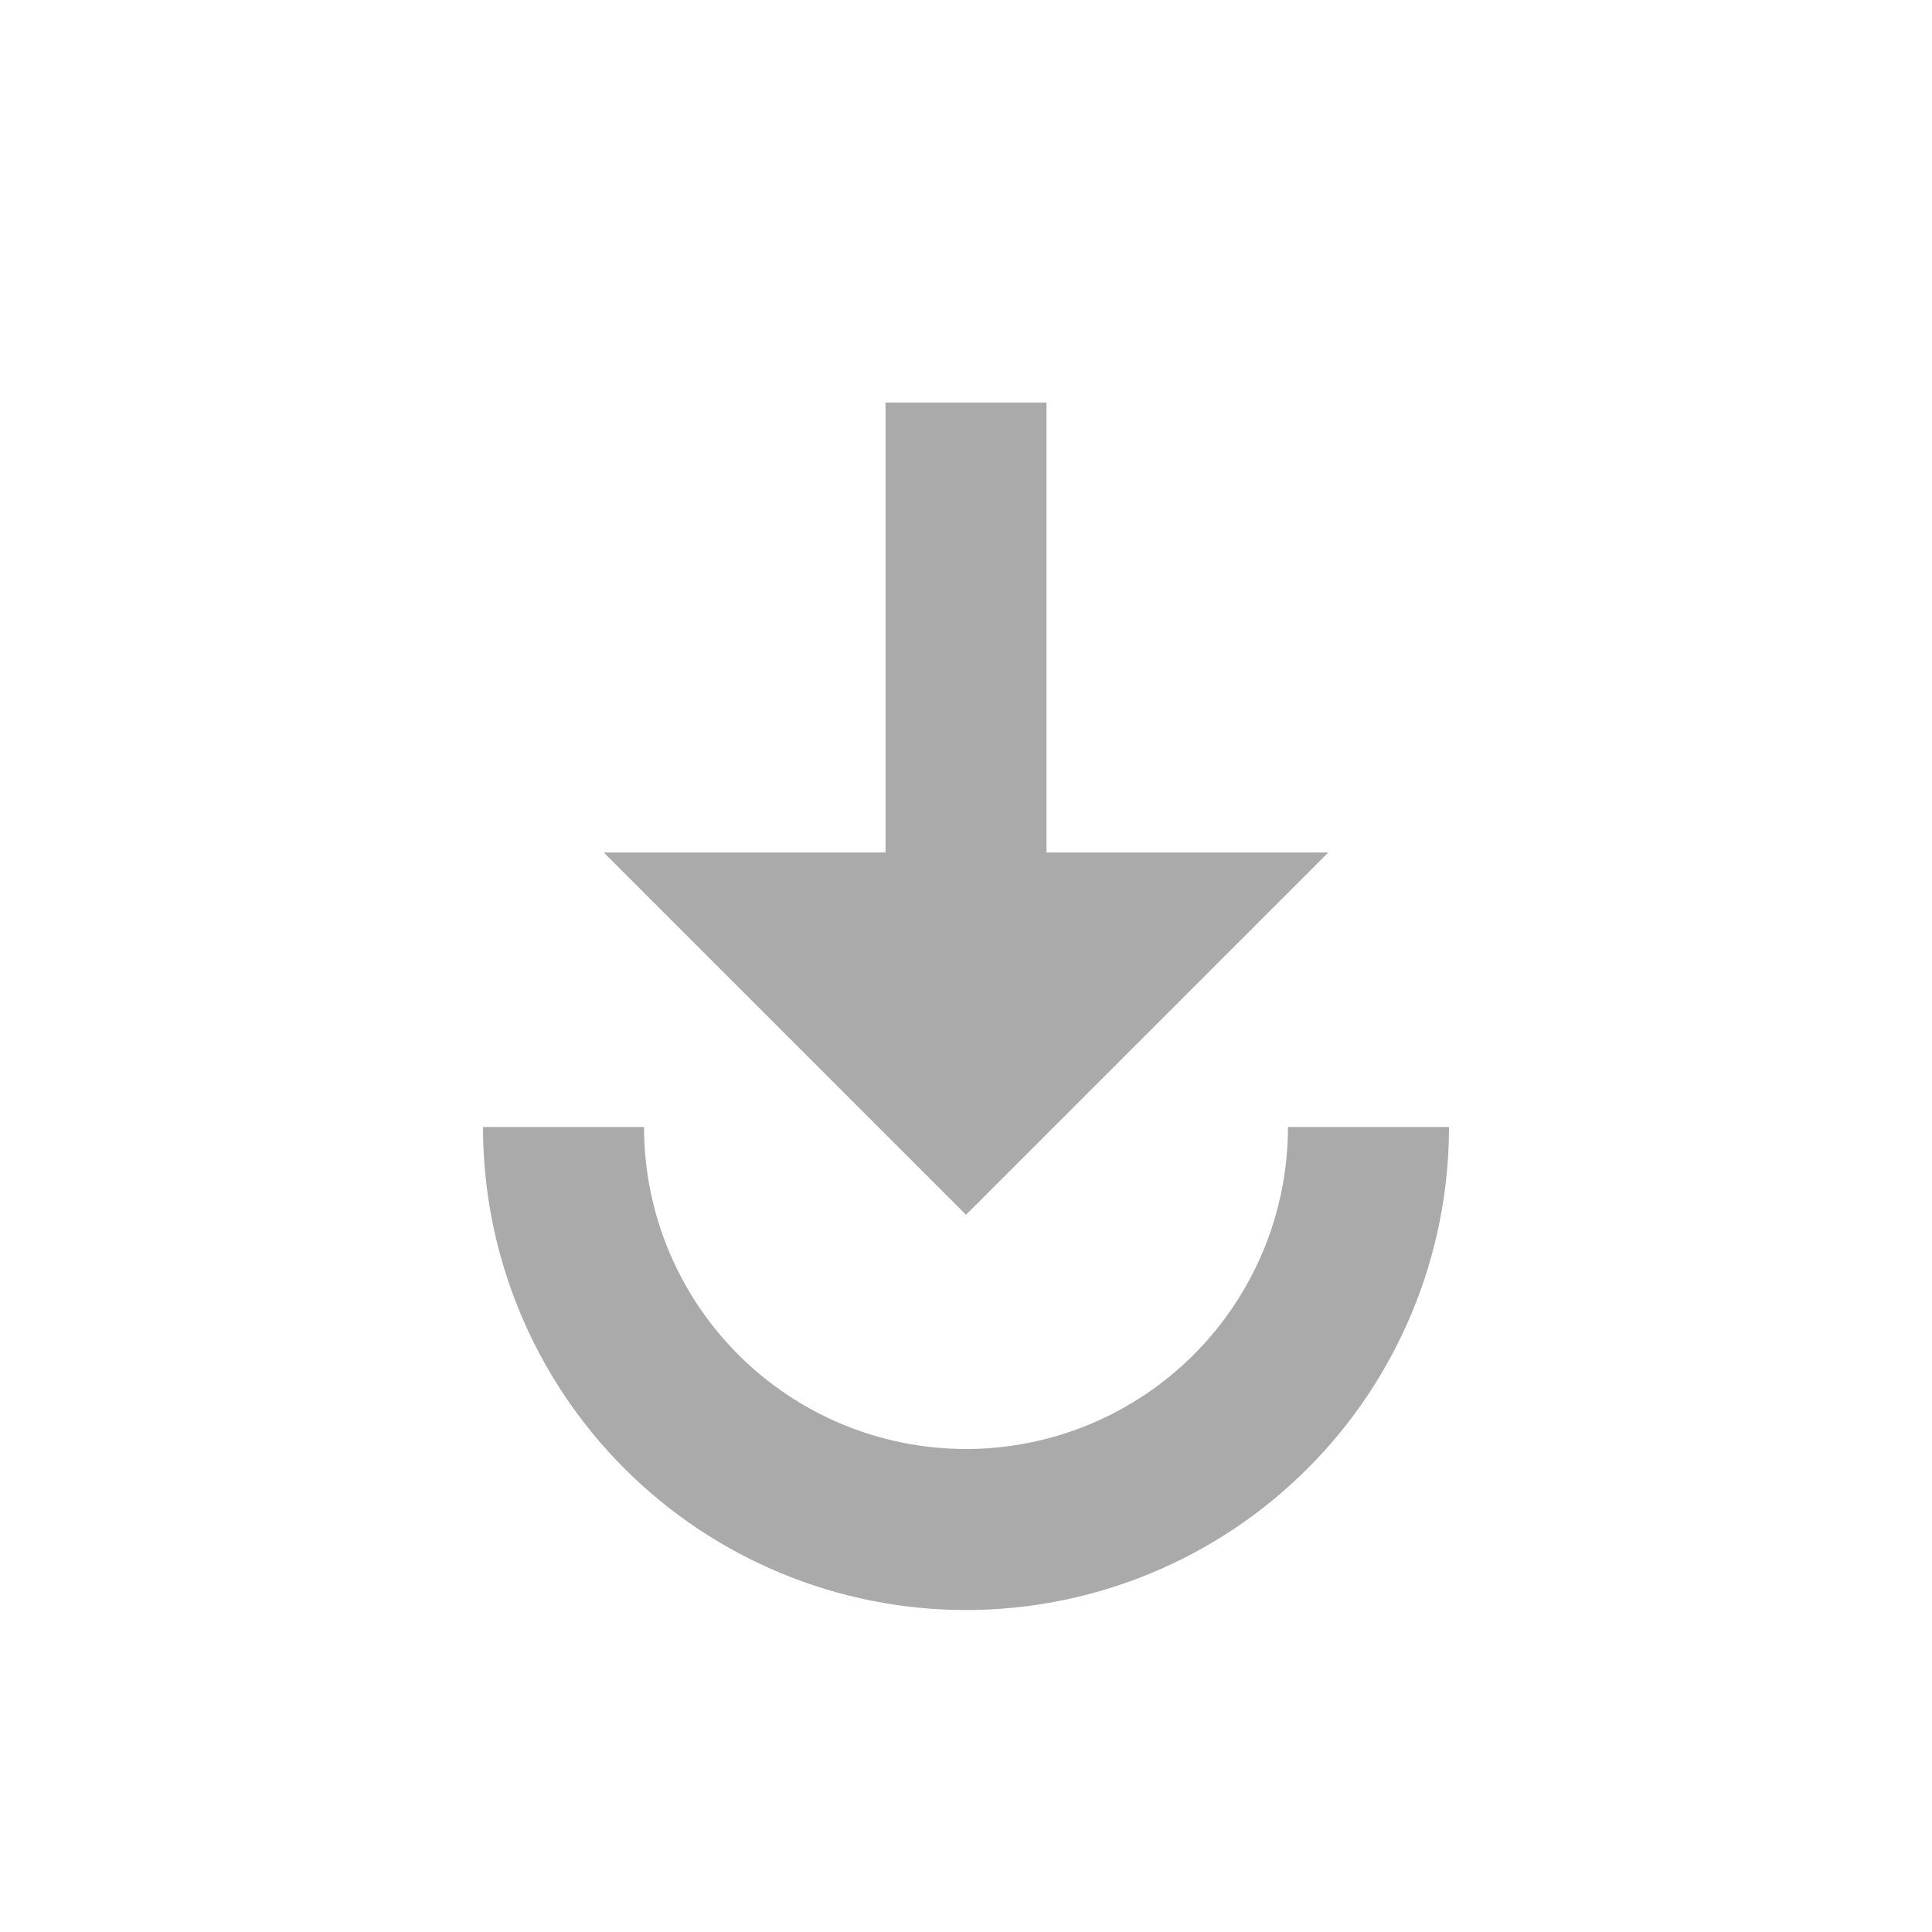 <svg width="32" height="32" viewBox="0 0 32 32" fill="none" xmlns="http://www.w3.org/2000/svg">
<path d="M14.667 6.667V14.12H10L16 20.12L22 14.12H17.333V6.667H14.667ZM8 18.667C8 20.789 8.843 22.824 10.343 24.324C11.843 25.824 13.878 26.667 16 26.667C18.122 26.667 20.157 25.824 21.657 24.324C23.157 22.824 24 20.789 24 18.667H21.333C21.333 20.081 20.771 21.438 19.771 22.438C18.771 23.438 17.414 24 16 24C14.586 24 13.229 23.438 12.229 22.438C11.229 21.438 10.667 20.081 10.667 18.667H8Z" fill="#AAAAAA"/>
</svg>
